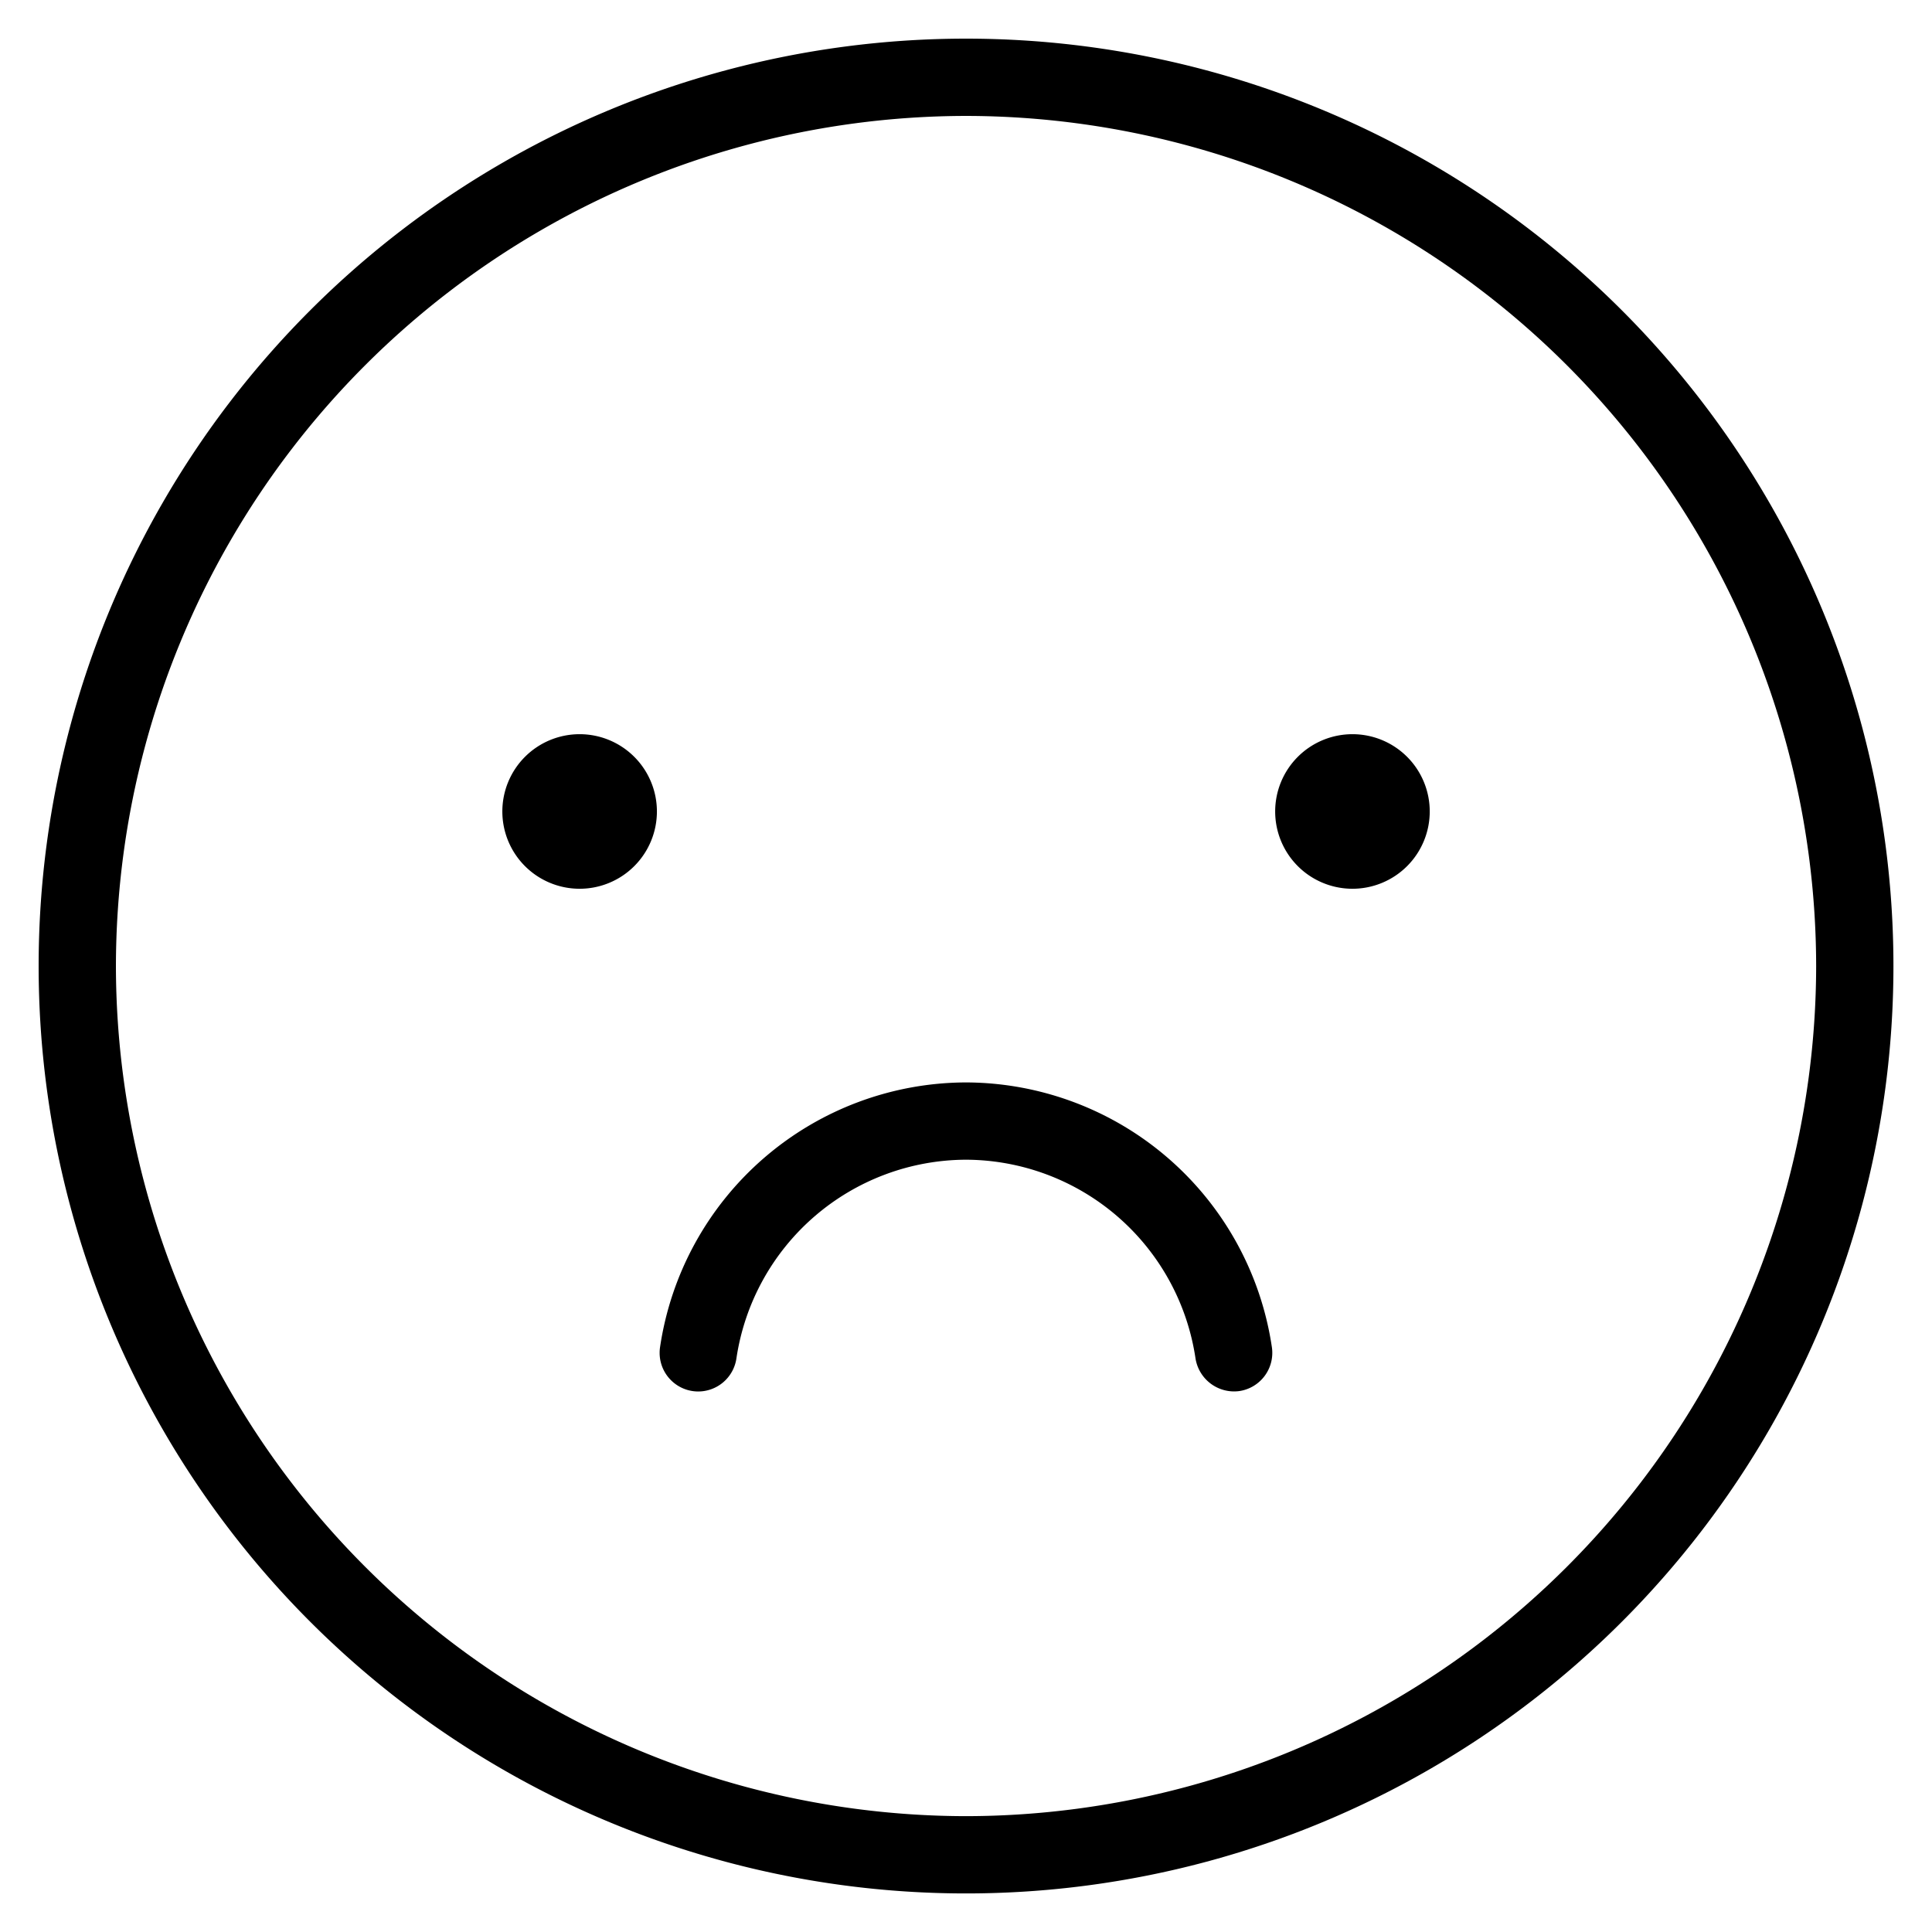 <svg xmlns="http://www.w3.org/2000/svg" width="24.999" height="24.999"
     viewBox="0 0 24.999 24.999">
  <path id="ic-bad"
        d="M-7391-8787a12,12,0,0,1,12-12,12,12,0,0,1,12,12,12,12,0,0,1-12,12A12,12,0,0,1-7391-8787Zm1,0a11.014,11.014,0,0,0,11,11,11.014,11.014,0,0,0,11-11,11.013,11.013,0,0,0-11-11A11.013,11.013,0,0,0-7390-8787Zm7.464,5.5a.5.5,0,0,1-.424-.564,4.014,4.014,0,0,1,3.959-3.43,4.014,4.014,0,0,1,3.959,3.43.5.5,0,0,1-.424.564.506.506,0,0,1-.565-.424,3.014,3.014,0,0,0-2.97-2.57,3.014,3.014,0,0,0-2.97,2.57.5.5,0,0,1-.5.429A.512.512,0,0,1-7382.536-8781.5ZM-7375-8789a1,1,0,0,1,1-1,1,1,0,0,1,1,1,1,1,0,0,1-1,1A1,1,0,0,1-7375-8789Zm-10,0a1,1,0,0,1,1-1,1,1,0,0,1,1,1,1,1,0,0,1-1,1A1,1,0,0,1-7385-8789Z"
        transform="translate(7391.5 8799.5)"
        stroke="rgba(0,0,0,0)" stroke-miterlimit="10"
        stroke-width="1"/>
</svg>
